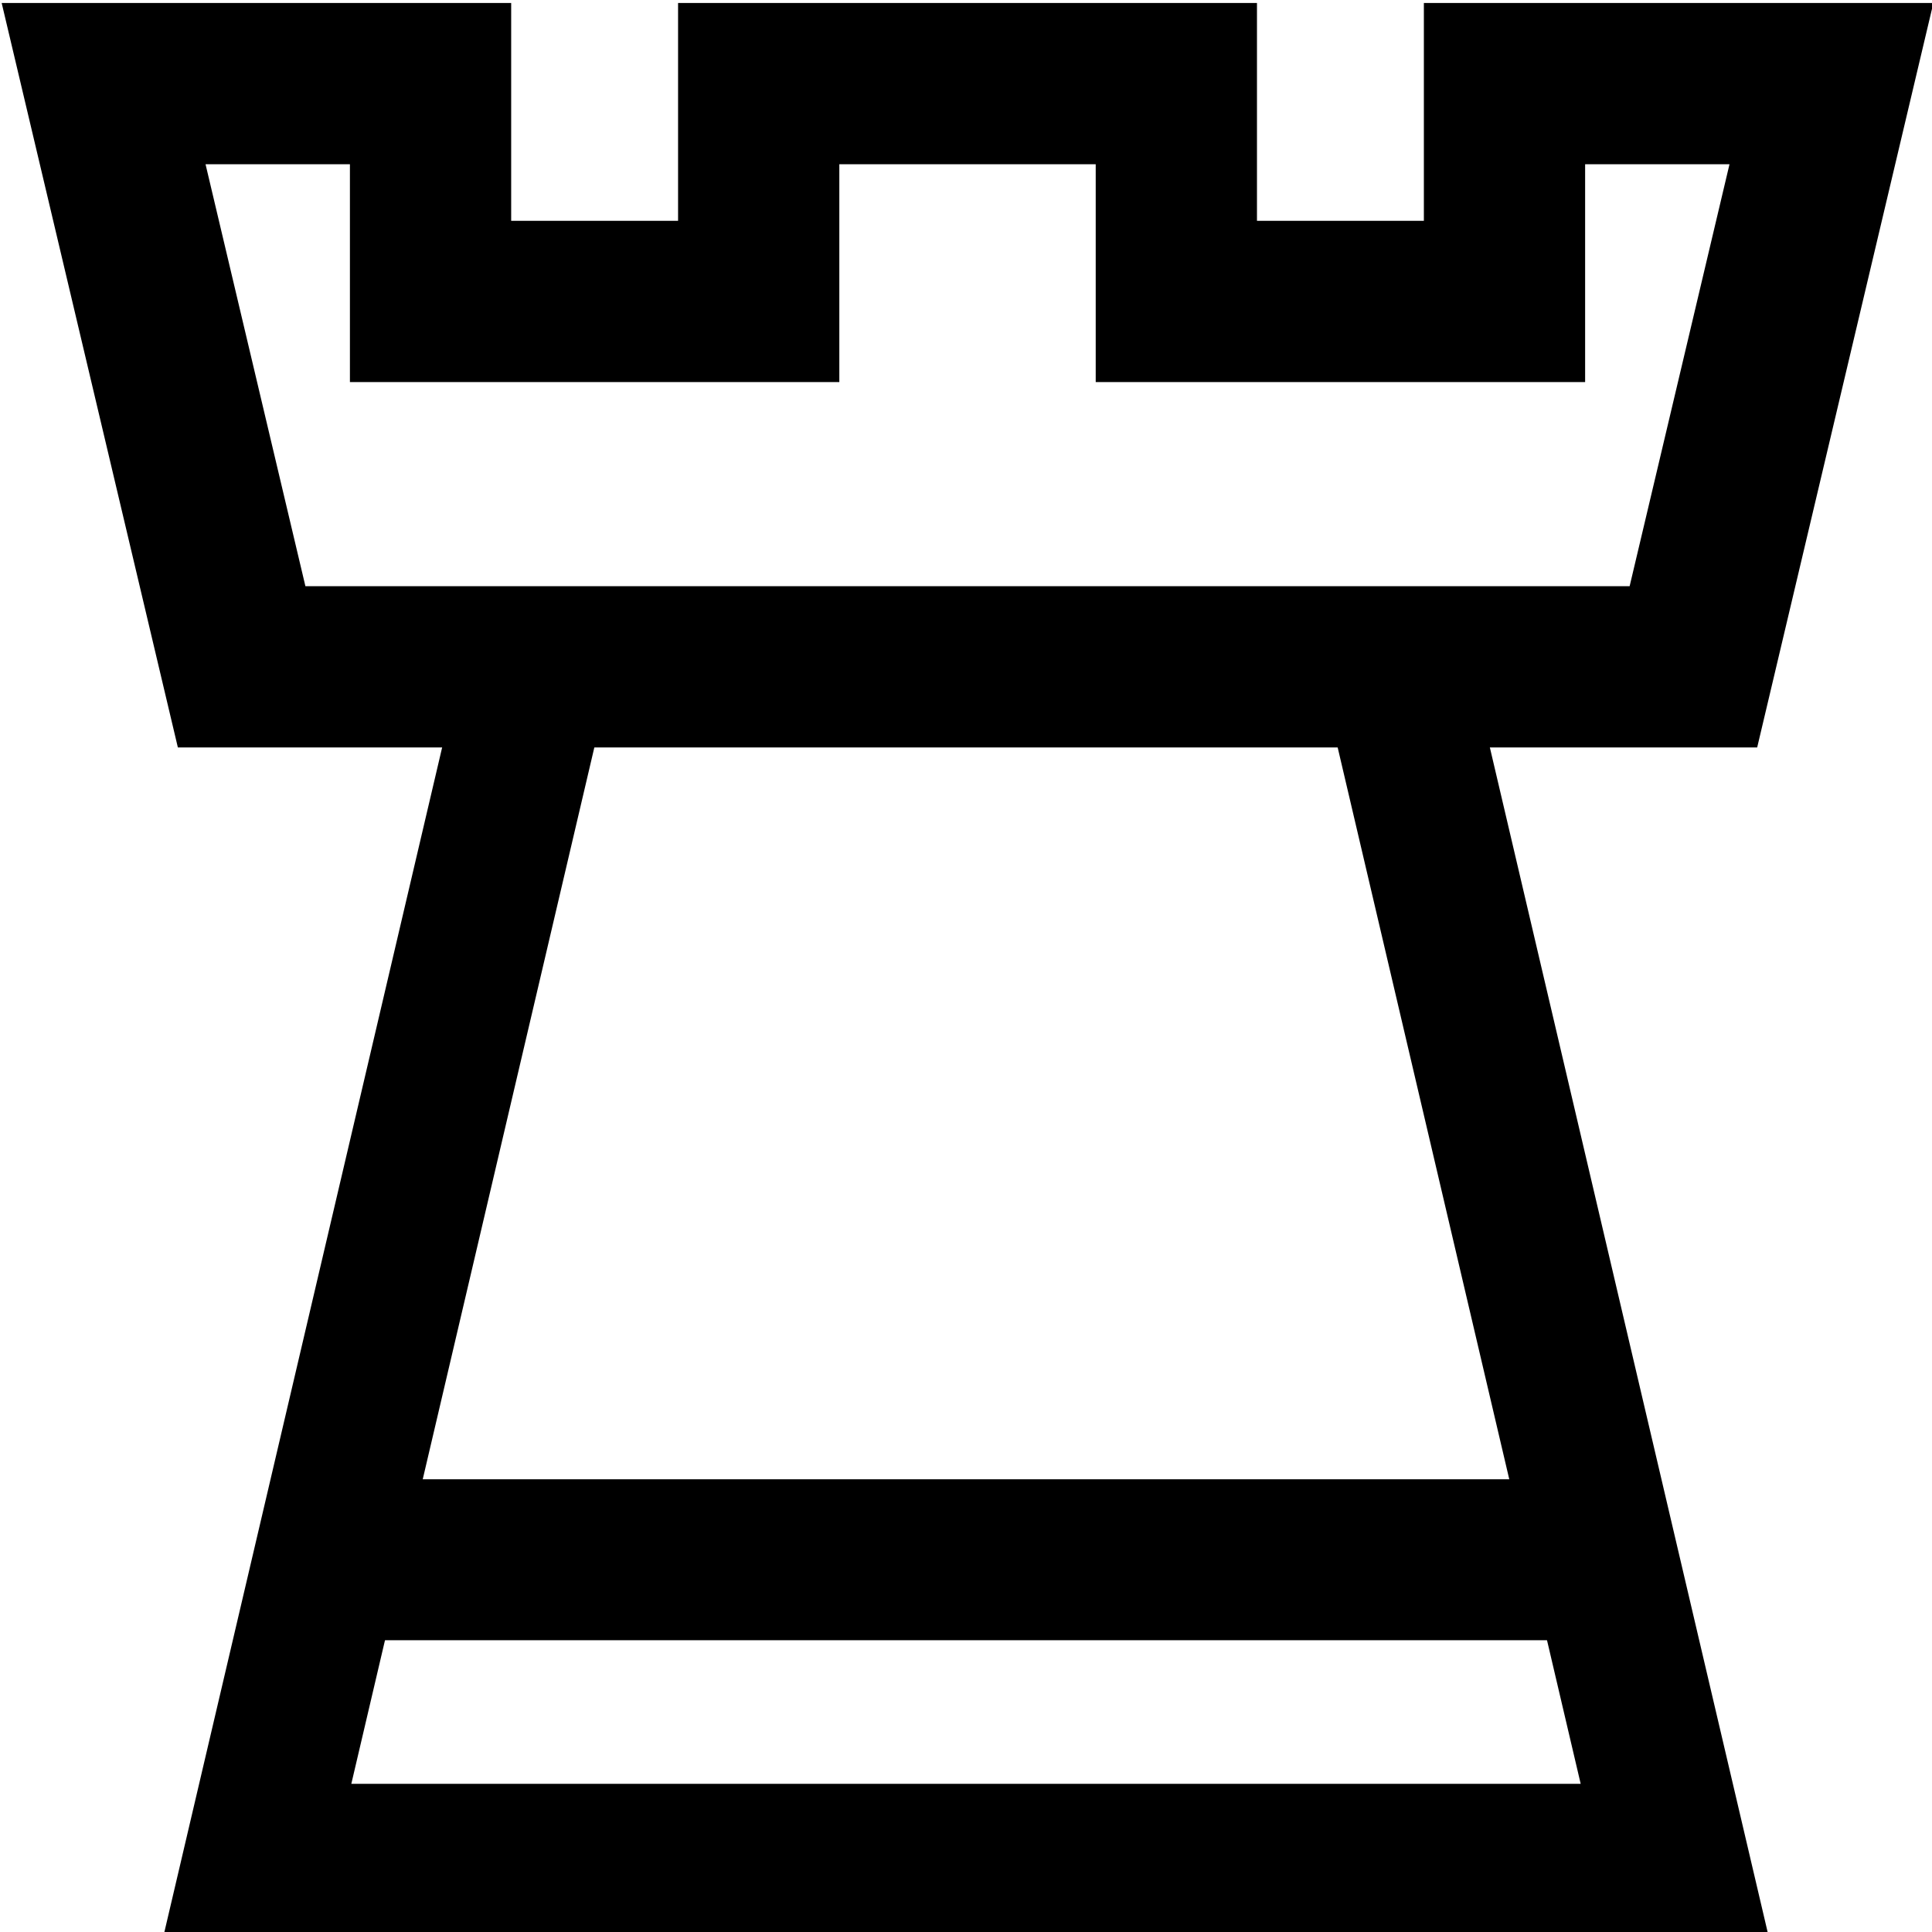 <?xml version="1.0" encoding="UTF-8" standalone="no"?>
<svg
   xmlns:dc="http://purl.org/dc/elements/1.1/"
   xmlns:cc="http://creativecommons.org/ns#"
   xmlns:rdf="http://www.w3.org/1999/02/22-rdf-syntax-ns#"
   xmlns:svg="http://www.w3.org/2000/svg"
   xmlns="http://www.w3.org/2000/svg"
   xmlns:sodipodi="http://sodipodi.sourceforge.net/DTD/sodipodi-0.dtd"
   xmlns:inkscape="http://www.inkscape.org/namespaces/inkscape"
   id="svg8"
   version="1.1"
   viewBox="0 0 12.7 12.7"
   height="48"
   width="48"
   sodipodi:docname="Giraffe_chess.svg"
   inkscape:version="0.92.2 5c3e80d, 2017-08-06">
  <sodipodi:namedview
     pagecolor="#ffffff"
     bordercolor="#666666"
     borderopacity="1"
     objecttolerance="10"
     gridtolerance="10"
     guidetolerance="10"
     inkscape:pageopacity="0"
     inkscape:pageshadow="2"
     inkscape:window-width="1896"
     inkscape:window-height="1012"
     id="namedview4629"
     showgrid="false"
     inkscape:zoom="5.6568543"
     inkscape:cx="-44.108188"
     inkscape:cy="3.3191489"
     inkscape:window-x="10"
     inkscape:window-y="28"
     inkscape:window-maximized="0"
     inkscape:current-layer="svg8" />
  <defs
     id="defs2" />
  <path
     style="opacity:1;fill:none;fill-opacity:1;stroke:#000000;stroke-width:0.974;stroke-miterlimit:4;stroke-dasharray:none;stroke-opacity:1"
     d="M 3.523,4.417 1.695,12.213 H 11.005 L 9.177,4.417 Z"
     id="path4550"
     inkscape:connector-curvature="0" />
  <path
     id="path4559"
     d="M 2.171,10.253 H 10.457"
     style="fill:none;stroke:#000000;stroke-width:1.058;stroke-linecap:butt;stroke-linejoin:miter;stroke-miterlimit:4;stroke-dasharray:none;stroke-opacity:1"
     inkscape:connector-curvature="0" />
  <path
     style="opacity:1;fill:none;fill-opacity:1;stroke:#000000;stroke-width:4;stroke-miterlimit:4;stroke-dasharray:none;stroke-opacity:1"
     d="M 2.57 2.074 L 5.994 16.541 L 42.006 16.541 L 45.43 2.074 L 37.32 2.074 L 37.32 7.477 L 29.18 7.477 L 29.18 2.074 L 18.82 2.074 L 18.82 7.477 L 10.68 7.477 L 10.68 2.074 L 2.57 2.074 z "
     transform="scale(0.265)"
     id="path4550-3" />
</svg>
